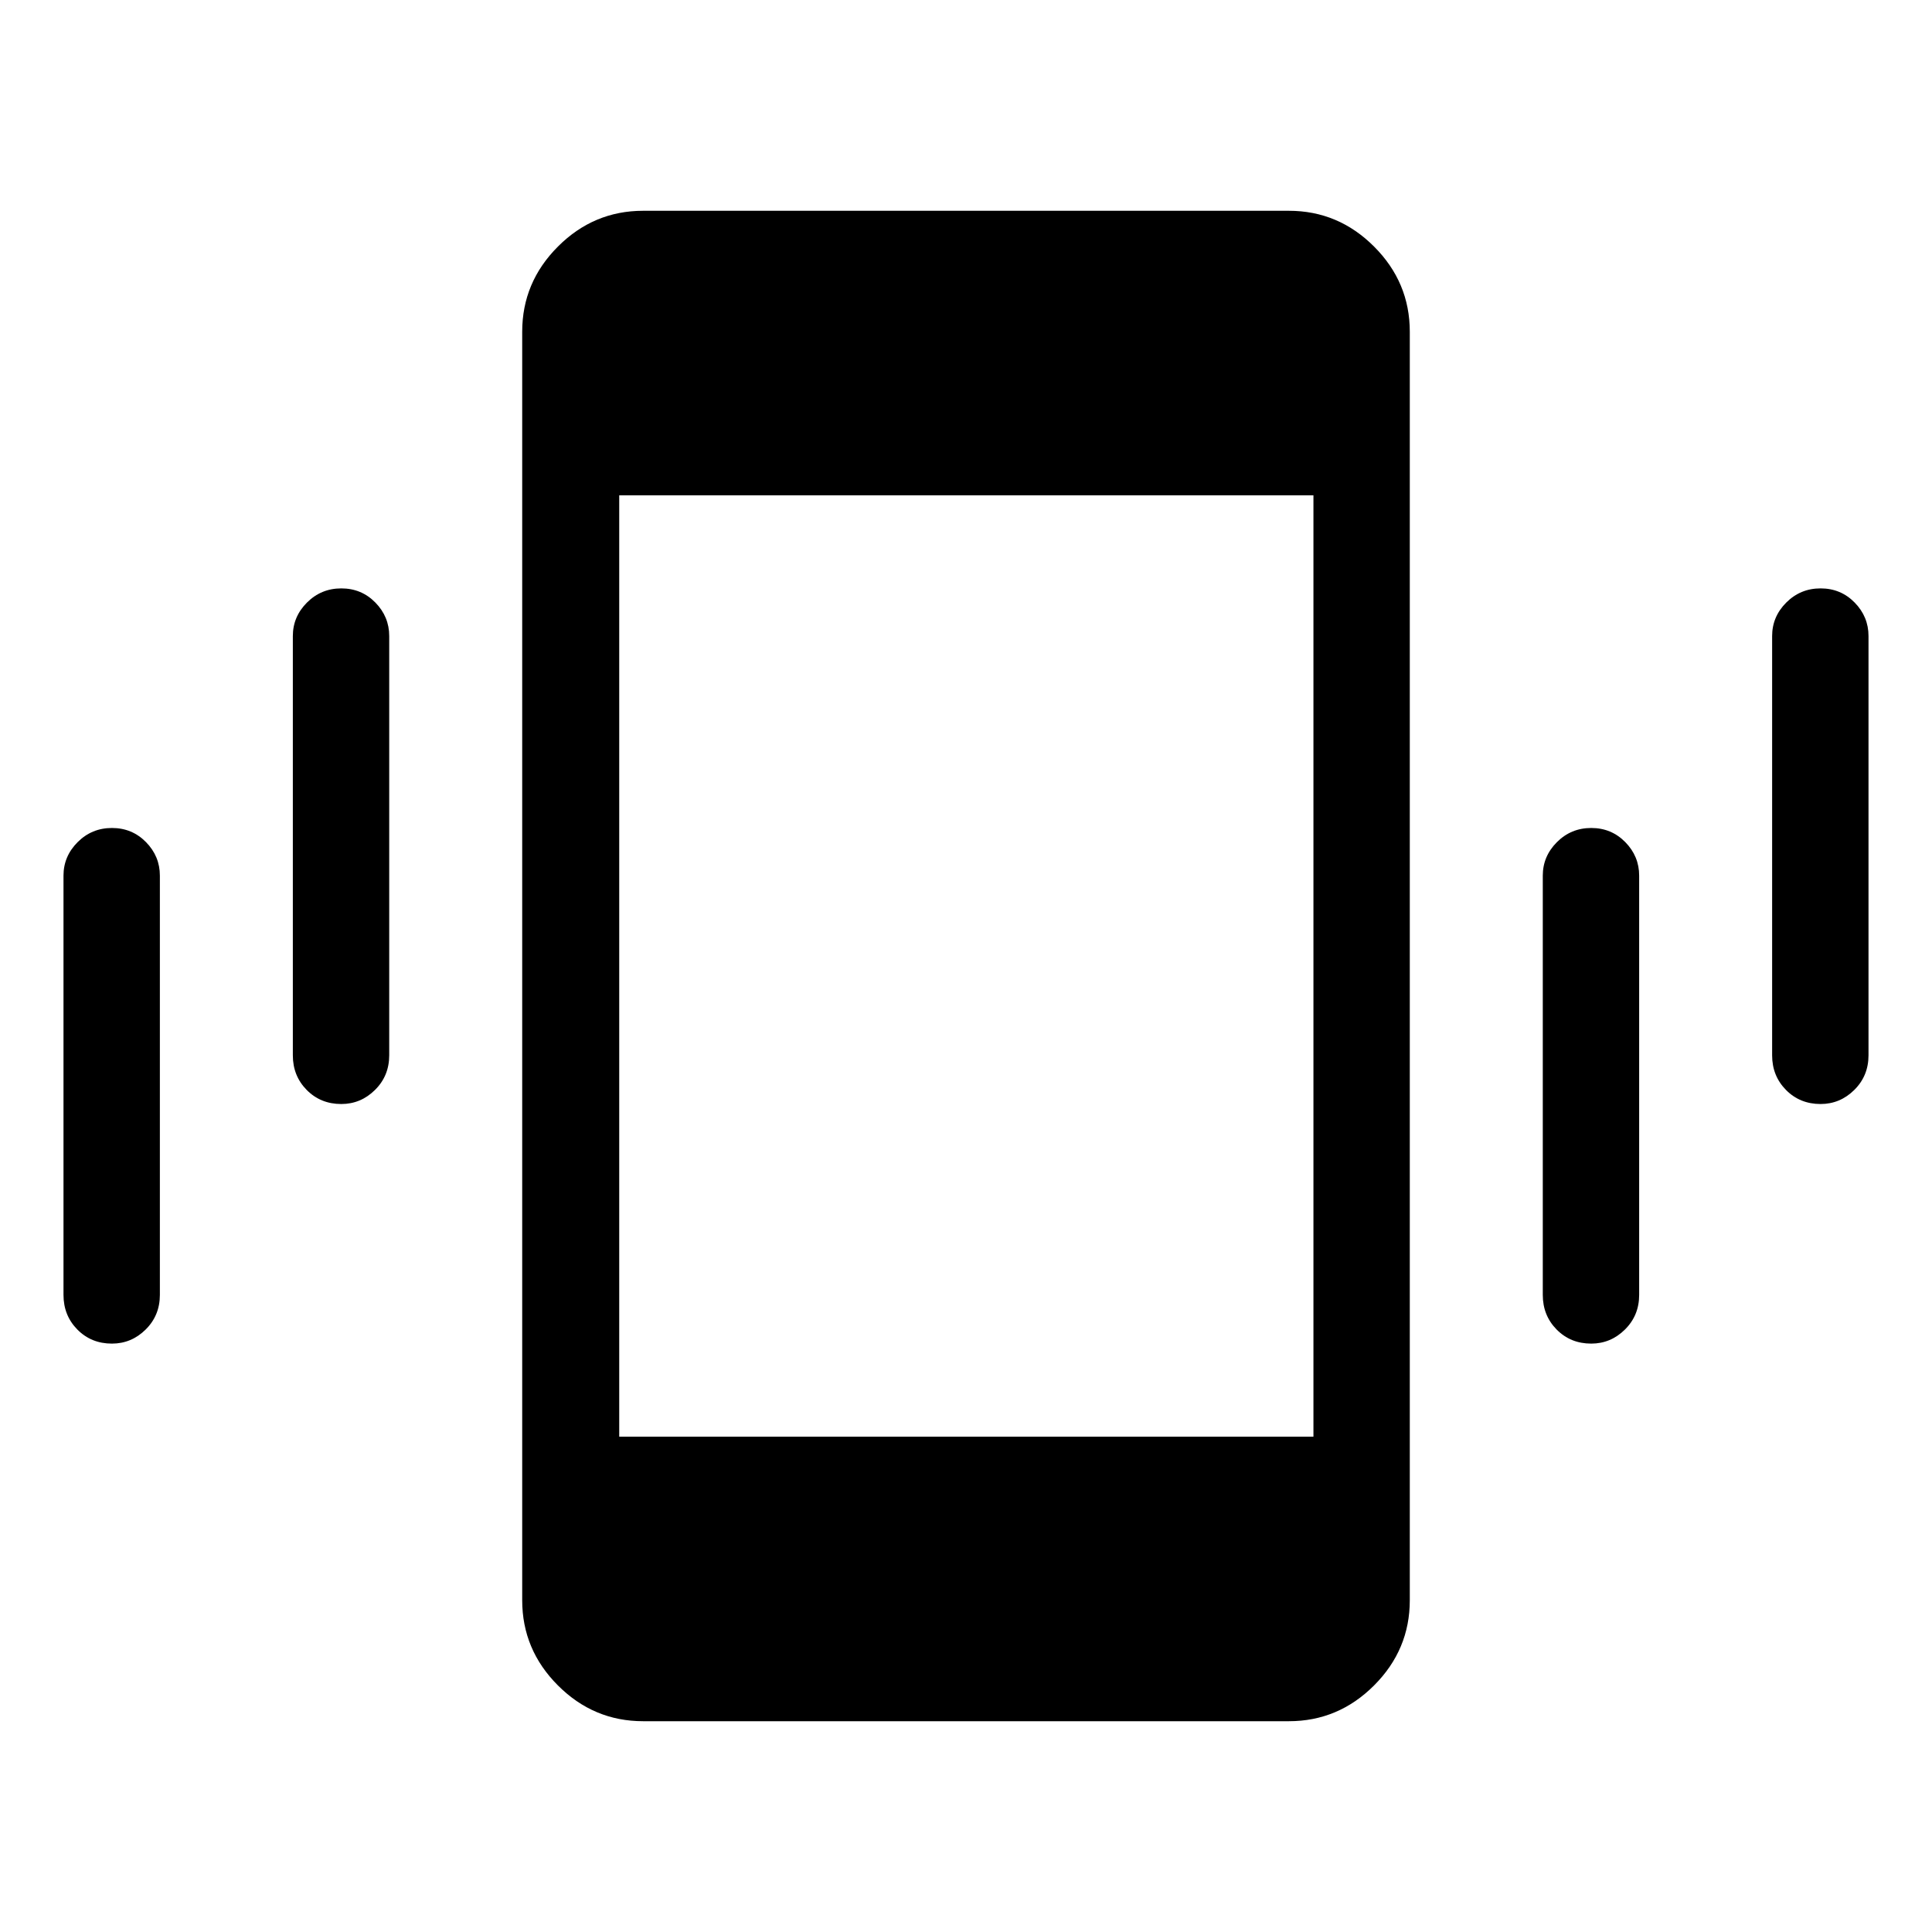 <svg xmlns="http://www.w3.org/2000/svg" height="40" viewBox="0 -960 960 960" width="40"><path d="M55.62-292.37q-10.29 0-17.18-6.99-6.89-6.99-6.89-17.22V-524.9q0-9.62 7.03-16.65 7.02-7.03 17.05-7.03 10.02 0 16.92 7.03 6.89 7.03 6.89 16.65v208.32q0 10.23-7.07 17.22-7.06 6.99-16.75 6.99Zm113.96-119.05q-10.28 0-17.18-6.99-6.89-6.99-6.89-17.22v-208.32q0-9.62 7.03-16.65 7.03-7.03 17.05-7.03 10.03 0 16.92 7.03 6.89 7.03 6.89 16.65v208.32q0 10.23-7.07 17.22-7.06 6.99-16.75 6.99Zm149.99 306.68q-24.57 0-42.33-17.77-17.76-17.76-17.76-42.34v-630.3q0-24.58 17.76-42.34 17.76-17.77 42.33-17.77h320.86q24.57 0 42.33 17.77 17.76 17.76 17.76 42.34v630.3q0 24.58-17.76 42.34-17.76 17.77-42.33 17.77H319.57Zm471.1-187.63q-10.29 0-17.18-6.99-6.89-6.99-6.89-17.22V-524.9q0-9.62 7.03-16.65 7.02-7.03 17.05-7.03 10.02 0 16.92 7.03 6.89 7.03 6.89 16.65v208.32q0 10.23-7.07 17.22-7.06 6.99-16.75 6.99Zm113.96-119.05q-10.28 0-17.18-6.99-6.89-6.99-6.89-17.22v-208.32q0-9.62 7.03-16.65 7.03-7.03 17.05-7.03 10.03 0 16.92 7.03 6.89 7.03 6.89 16.65v208.32q0 10.23-7.07 17.22-7.06 6.99-16.75 6.99ZM307.69-246.11h344.95v-467.78H307.69v467.78Z"/></svg>